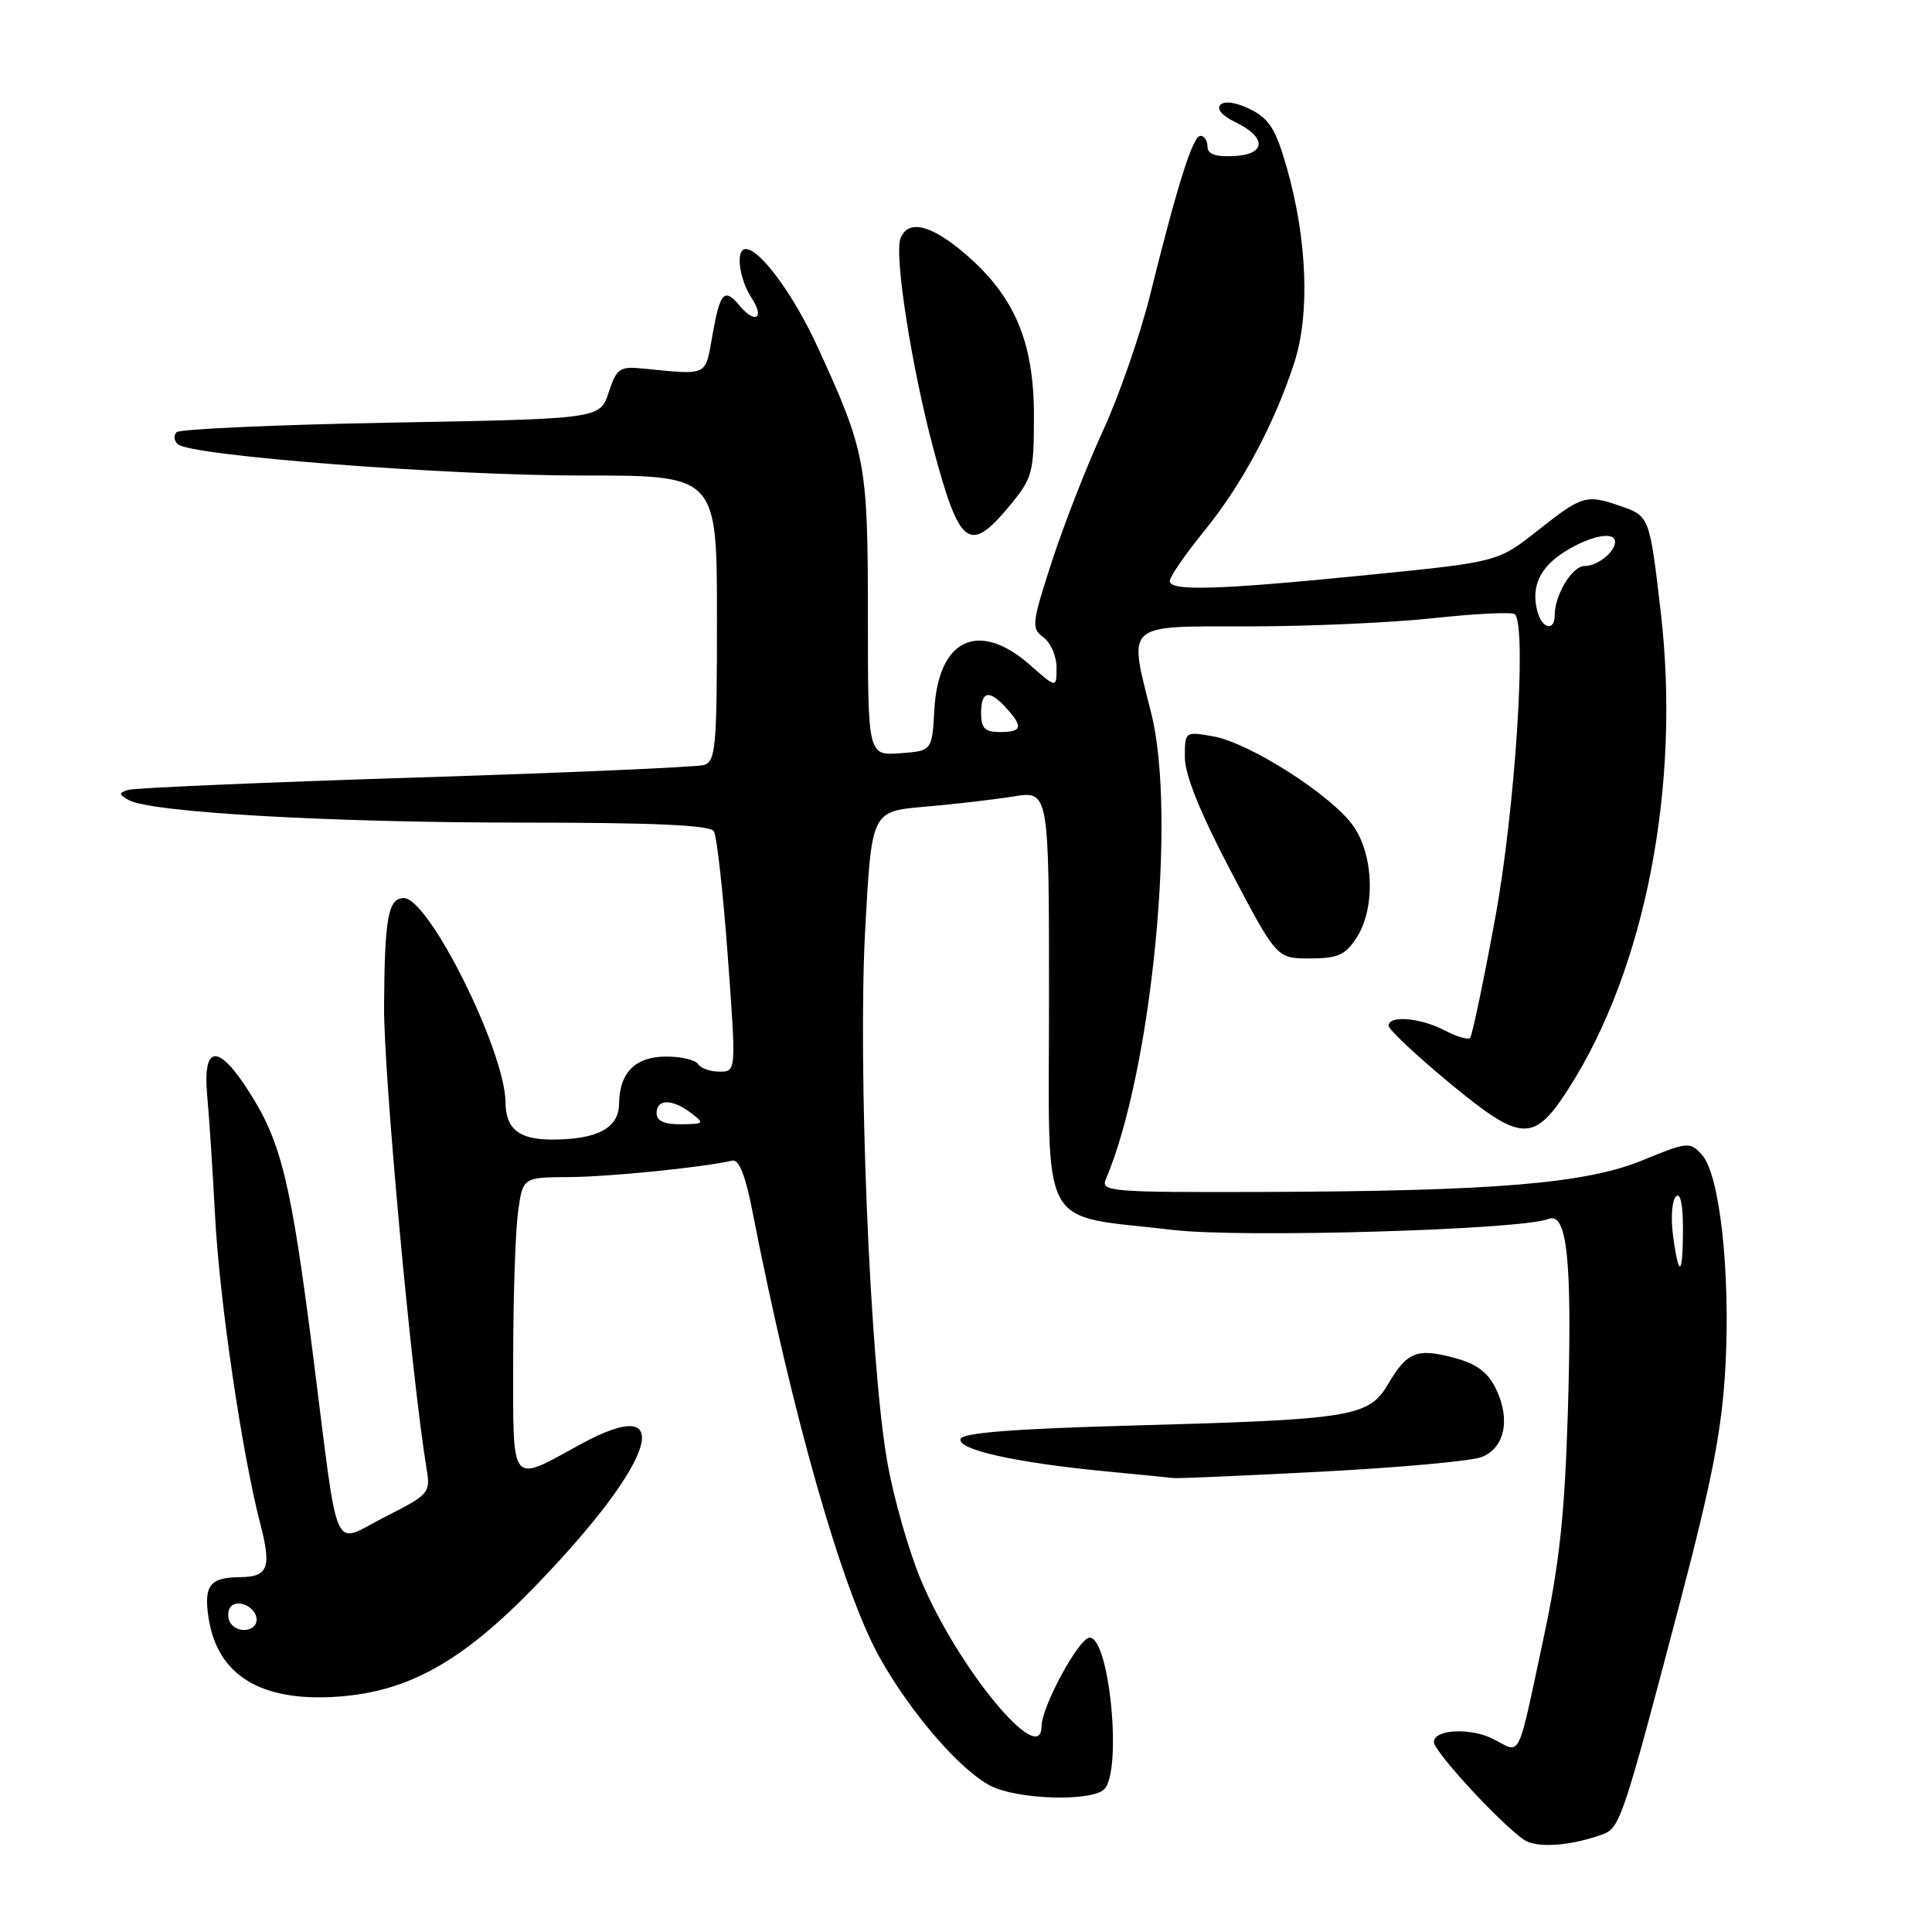 <?xml version="1.0" encoding="UTF-8" standalone="no"?>
<!DOCTYPE svg PUBLIC "-//W3C//DTD SVG 1.1//EN" "http://www.w3.org/Graphics/SVG/1.1/DTD/svg11.dtd" >
<svg xmlns="http://www.w3.org/2000/svg" xmlns:xlink="http://www.w3.org/1999/xlink" version="1.1" viewBox="0 0 256 256">
 <g >
 <path fill="currentColor"
d=" M 212.41 243.04 C 214.65 242.22 215.14 240.74 222.56 212.50 C 226.92 195.91 228.19 189.30 228.63 181.00 C 229.30 168.51 227.87 155.62 225.52 153.02 C 223.92 151.26 223.65 151.28 217.68 153.73 C 210.13 156.84 198.02 157.84 167.14 157.94 C 147.17 158.00 145.83 157.89 146.53 156.25 C 152.61 142.00 155.93 108.03 152.56 94.57 C 149.51 82.42 148.86 83.00 165.46 83.00 C 173.41 83.00 184.47 82.51 190.03 81.90 C 195.59 81.30 200.40 81.07 200.73 81.39 C 202.34 83.01 200.76 107.34 198.10 121.78 C 196.55 130.18 195.06 137.27 194.79 137.54 C 194.52 137.81 192.99 137.36 191.40 136.52 C 188.18 134.85 184.00 134.50 184.00 135.91 C 184.00 136.41 187.63 139.83 192.07 143.50 C 201.60 151.38 203.21 151.46 207.84 144.26 C 218.02 128.38 222.73 104.07 220.06 81.13 C 218.59 68.48 218.56 68.39 214.77 67.07 C 210.20 65.48 209.64 65.64 203.84 70.23 C 198.50 74.46 198.50 74.46 181.50 76.16 C 161.47 78.17 155.00 78.37 155.00 76.99 C 155.00 76.43 157.03 73.48 159.51 70.43 C 164.52 64.29 168.81 56.29 171.48 48.12 C 173.59 41.70 173.22 31.76 170.52 22.26 C 169.06 17.14 168.19 15.74 165.69 14.49 C 163.84 13.57 162.27 13.33 161.72 13.88 C 161.17 14.43 161.93 15.34 163.64 16.16 C 167.87 18.19 167.81 20.46 163.52 20.68 C 161.05 20.80 160.00 20.43 160.00 19.43 C 160.00 18.64 159.58 18.00 159.07 18.00 C 158.06 18.00 156.07 24.27 152.39 39.10 C 151.08 44.38 148.27 52.48 146.14 57.10 C 144.01 61.72 140.98 69.48 139.40 74.34 C 136.70 82.64 136.64 83.26 138.26 84.45 C 139.22 85.15 140.00 86.95 140.00 88.46 C 140.00 91.21 140.00 91.21 136.47 88.10 C 129.68 82.15 124.34 84.64 123.81 94.01 C 123.50 99.50 123.50 99.50 119.25 99.81 C 115.00 100.11 115.00 100.11 115.00 81.59 C 115.00 61.37 114.72 59.89 108.35 46.00 C 105.15 39.04 100.72 33.00 98.81 33.00 C 97.43 33.00 97.92 36.94 99.62 39.54 C 101.36 42.19 100.05 42.97 98.00 40.50 C 96.00 38.09 95.42 38.69 94.43 44.25 C 93.42 49.97 93.98 49.69 85.15 48.83 C 82.11 48.53 81.70 48.81 80.65 52.00 C 79.50 55.50 79.50 55.50 51.83 56.00 C 36.61 56.28 23.82 56.85 23.40 57.27 C 22.98 57.69 23.05 58.41 23.57 58.87 C 25.28 60.40 59.29 63.02 77.25 63.01 C 95.00 63.00 95.00 63.00 95.00 81.93 C 95.00 99.10 94.84 100.91 93.25 101.37 C 92.29 101.65 75.08 102.40 55.00 103.03 C 34.92 103.67 17.82 104.41 17.00 104.66 C 15.70 105.07 15.71 105.25 17.09 106.03 C 19.95 107.64 43.82 109.00 69.09 109.00 C 86.71 109.00 94.09 109.33 94.59 110.15 C 94.98 110.78 95.81 118.21 96.43 126.65 C 97.56 142.00 97.56 142.00 95.34 142.00 C 94.12 142.00 92.84 141.55 92.50 141.00 C 92.16 140.45 90.27 140.00 88.30 140.00 C 84.18 140.00 82.08 142.10 82.03 146.27 C 82.00 149.48 79.14 151.00 73.13 151.00 C 68.77 151.00 67.01 149.59 66.98 146.05 C 66.92 139.26 56.84 119.00 53.51 119.00 C 51.43 119.00 50.96 121.60 50.89 133.39 C 50.85 142.56 54.54 182.62 56.54 194.72 C 57.06 197.80 56.84 198.05 51.06 200.97 C 43.85 204.61 44.99 207.17 41.47 179.50 C 38.56 156.66 37.29 151.40 33.06 144.75 C 28.89 138.18 26.83 138.37 27.46 145.25 C 27.73 148.14 28.19 155.29 28.50 161.15 C 29.08 172.30 32.07 192.63 34.50 201.96 C 36.00 207.72 35.53 208.95 31.83 208.98 C 27.80 209.02 26.99 210.06 27.63 214.36 C 28.79 222.02 34.62 225.56 44.86 224.81 C 54.17 224.12 61.26 220.15 70.90 210.20 C 86.95 193.63 89.94 184.24 76.88 191.40 C 67.49 196.53 68.00 197.18 68.00 180.21 C 68.00 172.00 68.29 163.19 68.64 160.64 C 69.27 156.00 69.27 156.00 75.39 155.97 C 80.67 155.94 93.02 154.70 97.04 153.79 C 97.92 153.60 98.78 155.77 99.70 160.50 C 104.94 187.35 111.56 210.61 116.50 219.52 C 120.56 226.84 127.18 234.52 131.23 236.62 C 134.78 238.46 144.64 238.76 146.32 237.08 C 148.72 234.68 147.03 217.00 144.39 217.00 C 142.98 217.00 138.03 226.11 138.01 228.75 C 137.97 234.41 126.91 221.01 122.04 209.39 C 120.40 205.48 118.38 198.37 117.55 193.60 C 115.26 180.49 113.65 141.19 114.65 123.00 C 115.50 107.50 115.50 107.50 122.50 106.90 C 126.35 106.57 131.64 105.96 134.25 105.54 C 139.00 104.77 139.00 104.77 139.00 132.35 C 139.00 163.85 137.38 160.85 155.50 162.98 C 164.58 164.05 201.60 162.96 205.18 161.52 C 207.69 160.50 208.36 167.24 207.74 187.38 C 207.33 200.65 206.62 207.31 204.54 217.00 C 200.99 233.61 201.61 232.36 197.91 230.45 C 194.91 228.90 190.00 229.13 190.00 230.82 C 190.00 232.22 200.27 243.16 202.41 244.04 C 204.44 244.87 208.53 244.46 212.41 243.04 Z  M 175.16 195.00 C 185.42 194.46 194.93 193.60 196.28 193.08 C 199.37 191.91 200.19 188.10 198.23 184.05 C 197.16 181.84 195.67 180.72 192.77 179.94 C 187.78 178.59 186.46 179.10 183.95 183.37 C 181.36 187.75 179.28 188.09 150.08 188.89 C 134.36 189.32 127.55 189.85 127.28 190.67 C 126.81 192.07 134.48 193.79 146.21 194.93 C 150.77 195.37 154.95 195.78 155.50 195.85 C 156.05 195.92 164.90 195.54 175.16 195.00 Z  M 179.73 124.29 C 182.27 120.41 182.05 113.28 179.28 109.39 C 176.38 105.33 165.53 98.40 160.75 97.57 C 157.01 96.91 157.00 96.92 157.00 100.37 C 157.00 102.67 159.04 107.72 163.08 115.42 C 169.17 127.00 169.17 127.00 173.56 127.00 C 177.23 127.00 178.25 126.56 179.73 124.29 Z  M 133.75 67.05 C 136.83 63.34 137.00 62.70 137.00 55.03 C 137.00 45.27 134.42 39.23 127.86 33.61 C 123.33 29.74 120.31 29.03 119.32 31.60 C 118.47 33.82 120.80 48.69 123.67 59.43 C 127.15 72.46 128.45 73.44 133.75 67.05 Z  M 30.50 215.00 C 30.16 214.45 30.15 213.57 30.47 213.04 C 31.30 211.71 34.00 212.91 34.00 214.61 C 34.00 216.21 31.42 216.50 30.50 215.00 Z  M 221.69 163.75 C 221.37 161.41 221.54 159.07 222.06 158.55 C 222.65 157.95 223.00 159.54 223.00 162.80 C 223.00 169.10 222.46 169.49 221.69 163.75 Z  M 87.00 147.50 C 87.00 145.59 89.06 145.58 91.56 147.47 C 93.39 148.86 93.32 148.94 90.25 148.97 C 88.01 148.99 87.00 148.53 87.00 147.50 Z  M 130.00 94.50 C 130.00 91.54 131.08 91.32 133.35 93.83 C 135.61 96.33 135.43 97.00 132.50 97.00 C 130.50 97.00 130.00 96.50 130.00 94.50 Z  M 203.71 81.00 C 202.84 77.69 204.05 75.13 207.48 73.01 C 210.81 70.96 214.00 70.36 214.00 71.80 C 214.00 73.16 211.68 75.00 209.96 75.00 C 208.32 75.00 206.00 78.83 206.00 81.55 C 206.00 83.71 204.31 83.30 203.71 81.00 Z "/>
</g>
</svg>
